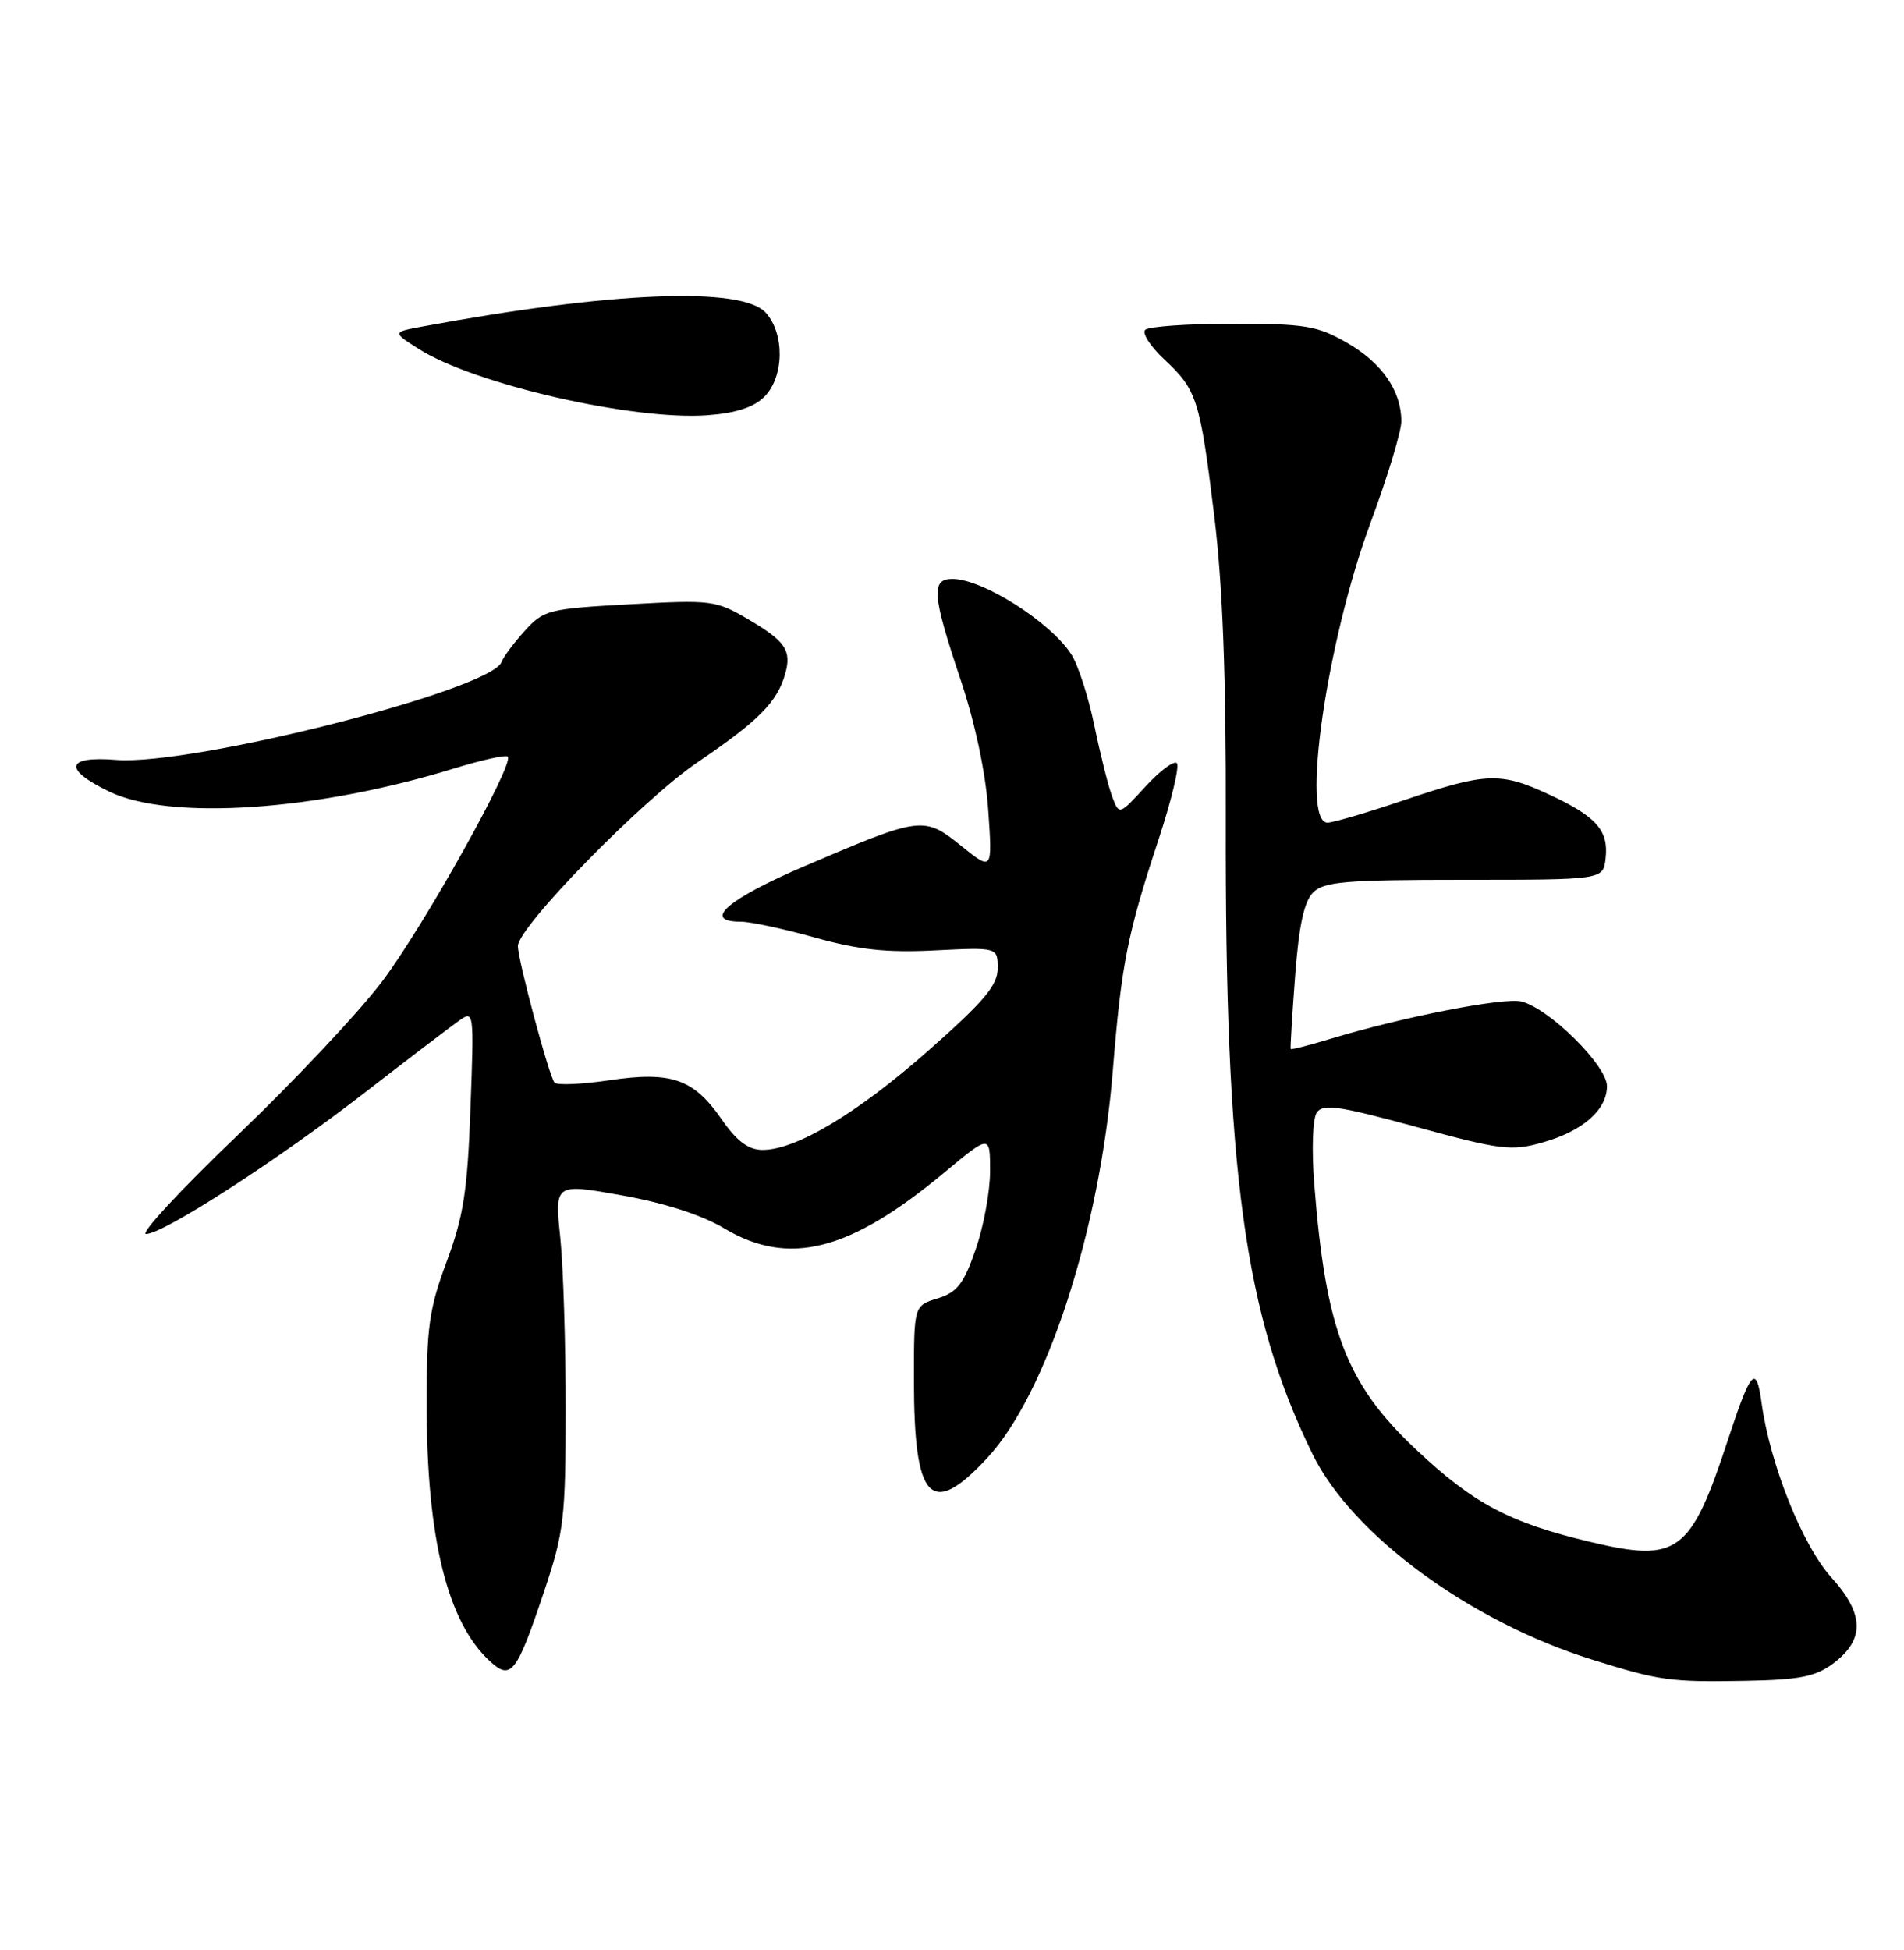 <?xml version="1.0" encoding="UTF-8" standalone="no"?>
<!DOCTYPE svg PUBLIC "-//W3C//DTD SVG 1.1//EN" "http://www.w3.org/Graphics/SVG/1.1/DTD/svg11.dtd" >
<svg xmlns="http://www.w3.org/2000/svg" xmlns:xlink="http://www.w3.org/1999/xlink" version="1.1" viewBox="0 0 250 256">
 <g >
 <path fill="currentColor"
d=" M 240.68 218.40 C 244.88 215.27 244.82 211.91 240.47 207.10 C 236.66 202.88 232.41 192.25 231.30 184.18 C 230.60 179.06 229.91 179.81 226.89 189.00 C 221.99 203.93 220.33 205.16 208.83 202.43 C 198.18 199.90 193.44 197.38 185.85 190.22 C 176.76 181.64 174.08 174.65 172.57 155.50 C 172.21 150.94 172.35 146.89 172.89 146.07 C 173.69 144.87 175.70 145.15 185.95 147.94 C 197.00 150.96 198.44 151.14 202.46 150.01 C 207.79 148.52 211.00 145.73 211.00 142.59 C 211.00 139.89 203.43 132.40 199.78 131.48 C 197.47 130.90 184.12 133.52 174.55 136.42 C 171.82 137.25 169.54 137.83 169.47 137.71 C 169.40 137.60 169.66 133.30 170.05 128.16 C 170.55 121.49 171.23 118.35 172.42 117.16 C 173.85 115.74 176.66 115.50 192.29 115.50 C 210.50 115.50 210.50 115.50 210.82 112.69 C 211.24 109.04 209.63 107.21 203.50 104.35 C 197.03 101.33 195.16 101.40 184.50 105.00 C 179.62 106.65 175.03 108.00 174.31 108.00 C 170.76 108.00 174.18 84.19 179.97 68.59 C 182.19 62.61 184.00 56.63 184.00 55.31 C 184.00 51.31 181.44 47.62 176.85 44.99 C 172.96 42.76 171.37 42.50 161.83 42.50 C 155.97 42.50 150.81 42.86 150.37 43.30 C 149.93 43.74 151.05 45.47 152.85 47.16 C 157.17 51.19 157.56 52.41 159.43 67.70 C 160.54 76.79 161.00 88.79 160.95 107.60 C 160.84 154.01 163.39 172.63 172.35 190.92 C 177.54 201.49 192.98 212.85 209.00 217.86 C 217.91 220.65 219.26 220.84 229.18 220.66 C 236.27 220.53 238.37 220.12 240.68 218.40 Z  M 71.51 208.73 C 74.04 201.16 74.27 199.25 74.27 185.00 C 74.28 176.47 73.96 166.32 73.56 162.43 C 72.83 155.35 72.83 155.35 81.67 156.93 C 87.29 157.94 92.16 159.51 95.09 161.26 C 103.54 166.31 111.53 164.30 123.92 153.99 C 130.00 148.93 130.00 148.93 130.00 153.75 C 130.00 156.41 129.15 161.03 128.10 164.04 C 126.53 168.57 125.68 169.66 123.10 170.46 C 120.00 171.41 120.00 171.41 120.00 181.14 C 120.00 197.02 122.20 199.39 129.59 191.45 C 137.42 183.05 144.42 161.51 146.11 140.60 C 147.25 126.51 148.01 122.69 152.13 110.19 C 153.82 105.06 154.90 100.57 154.52 100.19 C 154.15 99.81 152.29 101.20 150.40 103.26 C 146.96 107.02 146.96 107.02 146.04 104.61 C 145.54 103.28 144.48 99.07 143.69 95.25 C 142.90 91.43 141.53 87.21 140.64 85.86 C 137.85 81.60 129.00 76.00 125.05 76.00 C 122.23 76.00 122.40 78.11 126.11 89.17 C 128.05 94.97 129.42 101.43 129.76 106.40 C 130.31 114.34 130.31 114.34 126.21 111.05 C 121.31 107.11 120.98 107.15 105.75 113.66 C 95.51 118.04 92.09 121.00 97.27 121.00 C 98.52 121.00 102.91 121.94 107.02 123.09 C 112.73 124.69 116.45 125.09 122.75 124.77 C 131.00 124.36 131.00 124.36 131.00 127.12 C 131.00 129.35 129.24 131.44 121.96 137.87 C 112.57 146.17 104.44 151.03 100.05 150.96 C 98.23 150.93 96.72 149.79 94.74 146.93 C 91.07 141.63 88.14 140.61 80.00 141.82 C 76.42 142.35 73.20 142.49 72.82 142.14 C 72.15 141.51 68.00 126.06 68.00 124.20 C 68.00 121.70 84.39 104.95 91.65 100.03 C 99.58 94.65 102.02 92.20 103.08 88.52 C 103.98 85.42 103.14 84.17 98.29 81.33 C 93.97 78.79 93.45 78.73 82.66 79.33 C 71.97 79.92 71.39 80.07 68.87 82.85 C 67.43 84.45 66.08 86.26 65.87 86.88 C 64.65 90.54 25.26 100.56 15.25 99.76 C 8.64 99.23 8.25 100.97 14.32 103.91 C 22.27 107.76 41.55 106.47 59.67 100.87 C 63.26 99.77 66.41 99.07 66.67 99.33 C 67.57 100.24 55.67 121.55 50.21 128.80 C 47.19 132.82 38.62 141.93 31.18 149.05 C 23.74 156.17 18.34 162.00 19.17 162.00 C 21.46 162.00 36.54 152.25 48.00 143.36 C 53.58 139.04 59.07 134.85 60.20 134.05 C 62.24 132.60 62.25 132.63 61.77 145.55 C 61.38 156.34 60.86 159.69 58.65 165.62 C 56.33 171.87 56.00 174.20 56.02 184.62 C 56.04 201.95 58.74 212.88 64.24 218.01 C 67.11 220.68 67.80 219.80 71.51 208.73 Z  M 100.37 52.08 C 102.96 49.48 103.05 43.82 100.55 41.05 C 97.41 37.58 80.26 38.27 55.50 42.86 C 51.50 43.60 51.50 43.60 55.00 45.82 C 62.29 50.45 83.15 55.23 92.92 54.51 C 96.64 54.23 98.97 53.47 100.37 52.08 Z "/>
</g>
</svg>